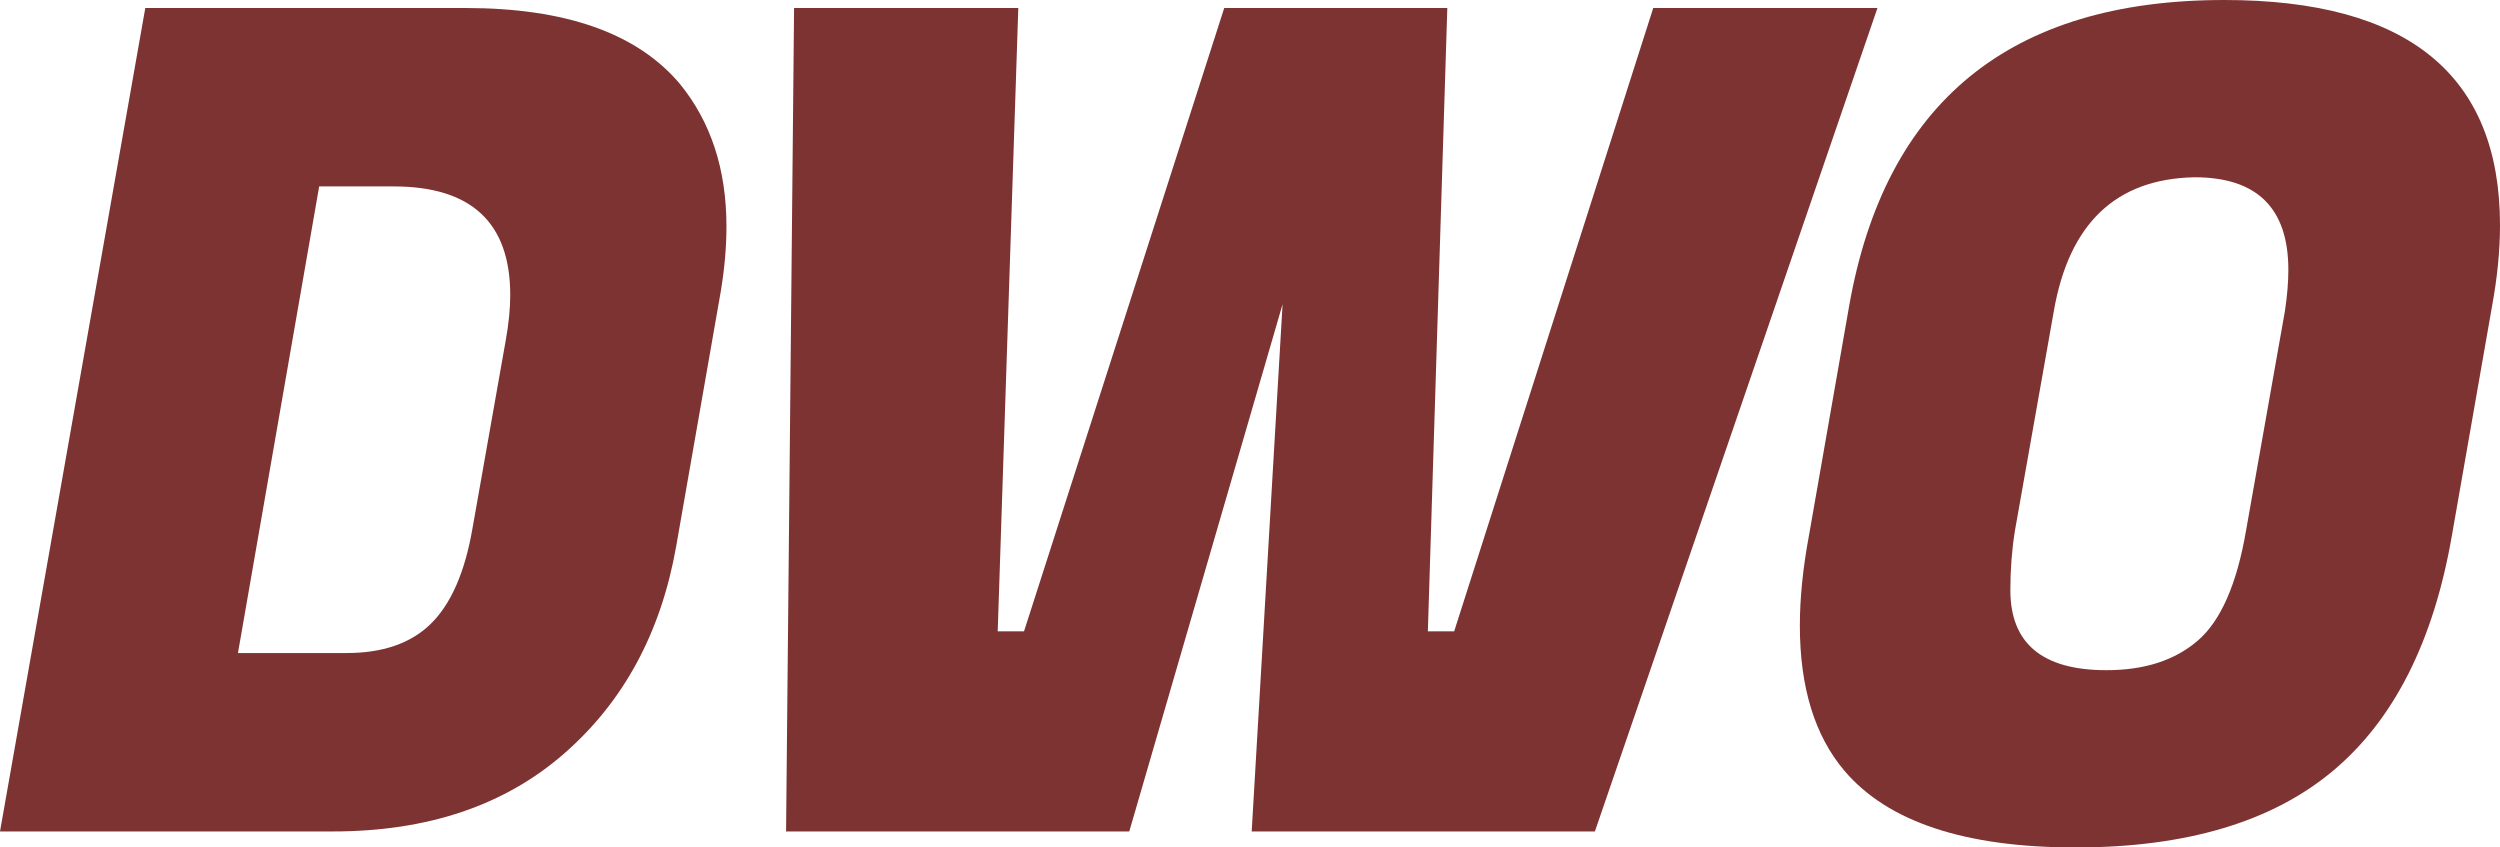 <svg width="295" height="100" viewBox="0 0 295 100" fill="none" xmlns="http://www.w3.org/2000/svg">
<path d="M54.943 0.945C66.732 0.945 75.147 3.914 80.187 9.852C83.877 14.35 85.722 19.973 85.722 26.721C85.722 29.15 85.497 31.714 85.047 34.413L79.782 64.507C77.982 74.674 73.572 82.816 66.552 88.934C59.533 95.052 50.443 98.111 39.283 98.111H0L17.144 0.945H54.943ZM46.438 21.997H37.663L28.079 77.058H40.903C45.133 77.058 48.418 75.933 50.758 73.684C53.188 71.345 54.853 67.566 55.753 62.348L59.668 40.216C60.028 38.237 60.208 36.437 60.208 34.818C60.208 26.271 55.618 21.997 46.438 21.997Z" fill="#7E3333"/>
<path d="M170.783 0.945L168.488 74.494H171.593L195.082 0.945H221.541L188.197 98.111H147.699L151.344 35.897L133.254 98.111H92.756L93.701 0.945H120.16L117.73 74.494H120.835L144.459 0.945H170.783Z" fill="#7E3333"/>
<path d="M262.466 0C284.155 0 295 8.862 295 26.586C295 29.555 294.685 32.748 294.055 36.167L289.33 63.158C287.17 75.663 282.491 84.93 275.291 90.958C268.091 96.986 257.966 100 244.917 100C231.868 100 222.778 96.986 217.648 90.958C214.138 86.82 212.383 81.107 212.383 73.819C212.383 70.58 212.743 67.026 213.463 63.158L218.188 36.167C222.418 12.056 237.177 0 262.466 0ZM248.562 79.082C253.062 79.082 256.662 77.913 259.361 75.573C262.061 73.234 263.951 68.916 265.031 62.618L269.621 36.707C269.891 34.908 270.026 33.288 270.026 31.849C270.026 24.561 266.336 20.918 258.956 20.918C249.687 21.098 244.152 26.361 242.352 36.707L237.762 62.618C237.402 64.867 237.222 67.207 237.222 69.636C237.222 75.933 241.002 79.082 248.562 79.082Z" fill="#7E3333"/>
</svg>

